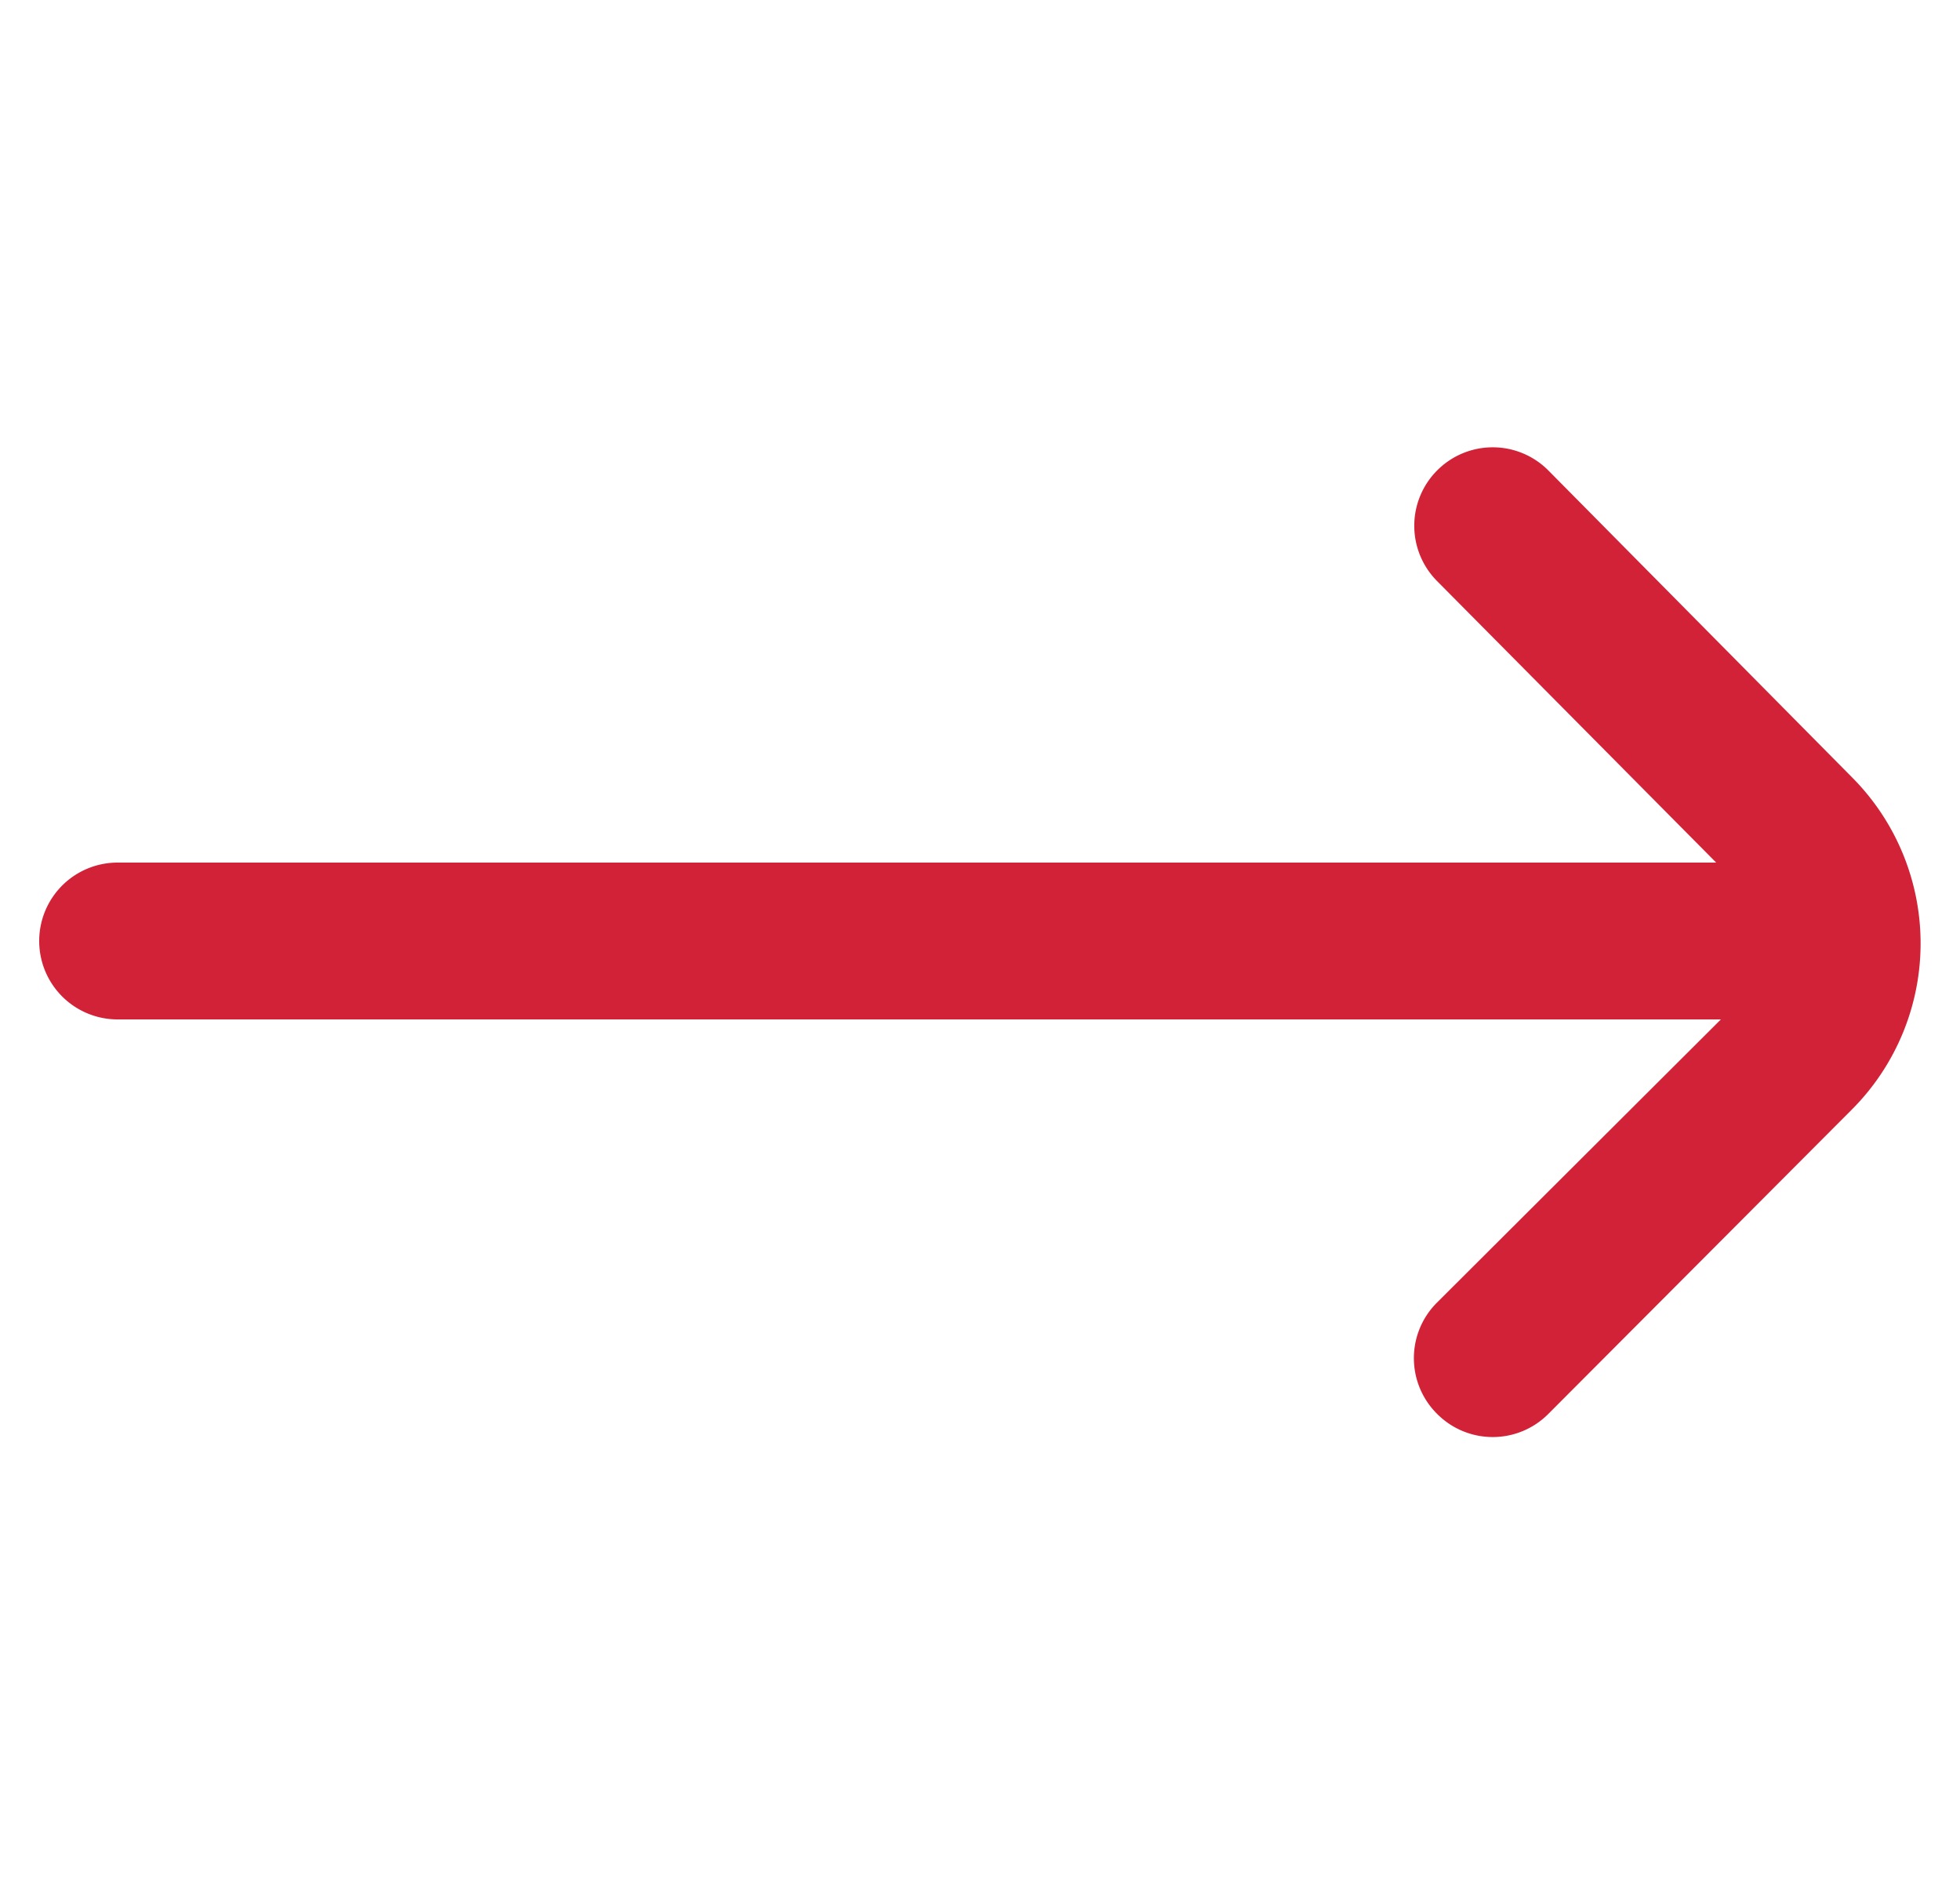 <?xml version="1.0" encoding="UTF-8"?><?xml-stylesheet type="text/css" href="style.css"?>
<svg xmlns="http://www.w3.org/2000/svg" id="Outline" viewBox="0 0 24 24" width="25" height="24" ><path d="M23.12,9.91,19.25,6a1,1,0,0,0-1.42,0h0a1,1,0,0,0,0,1.41L21.39,11H1a1,1,0,0,0-1,1H0a1,1,0,0,0,1,1H21.45l-3.62,3.61a1,1,0,0,0,0,1.42h0a1,1,0,0,0,1.42,0l3.87-3.88A3,3,0,0,0,23.12,9.91Z" fill="#d22238"/></svg>
